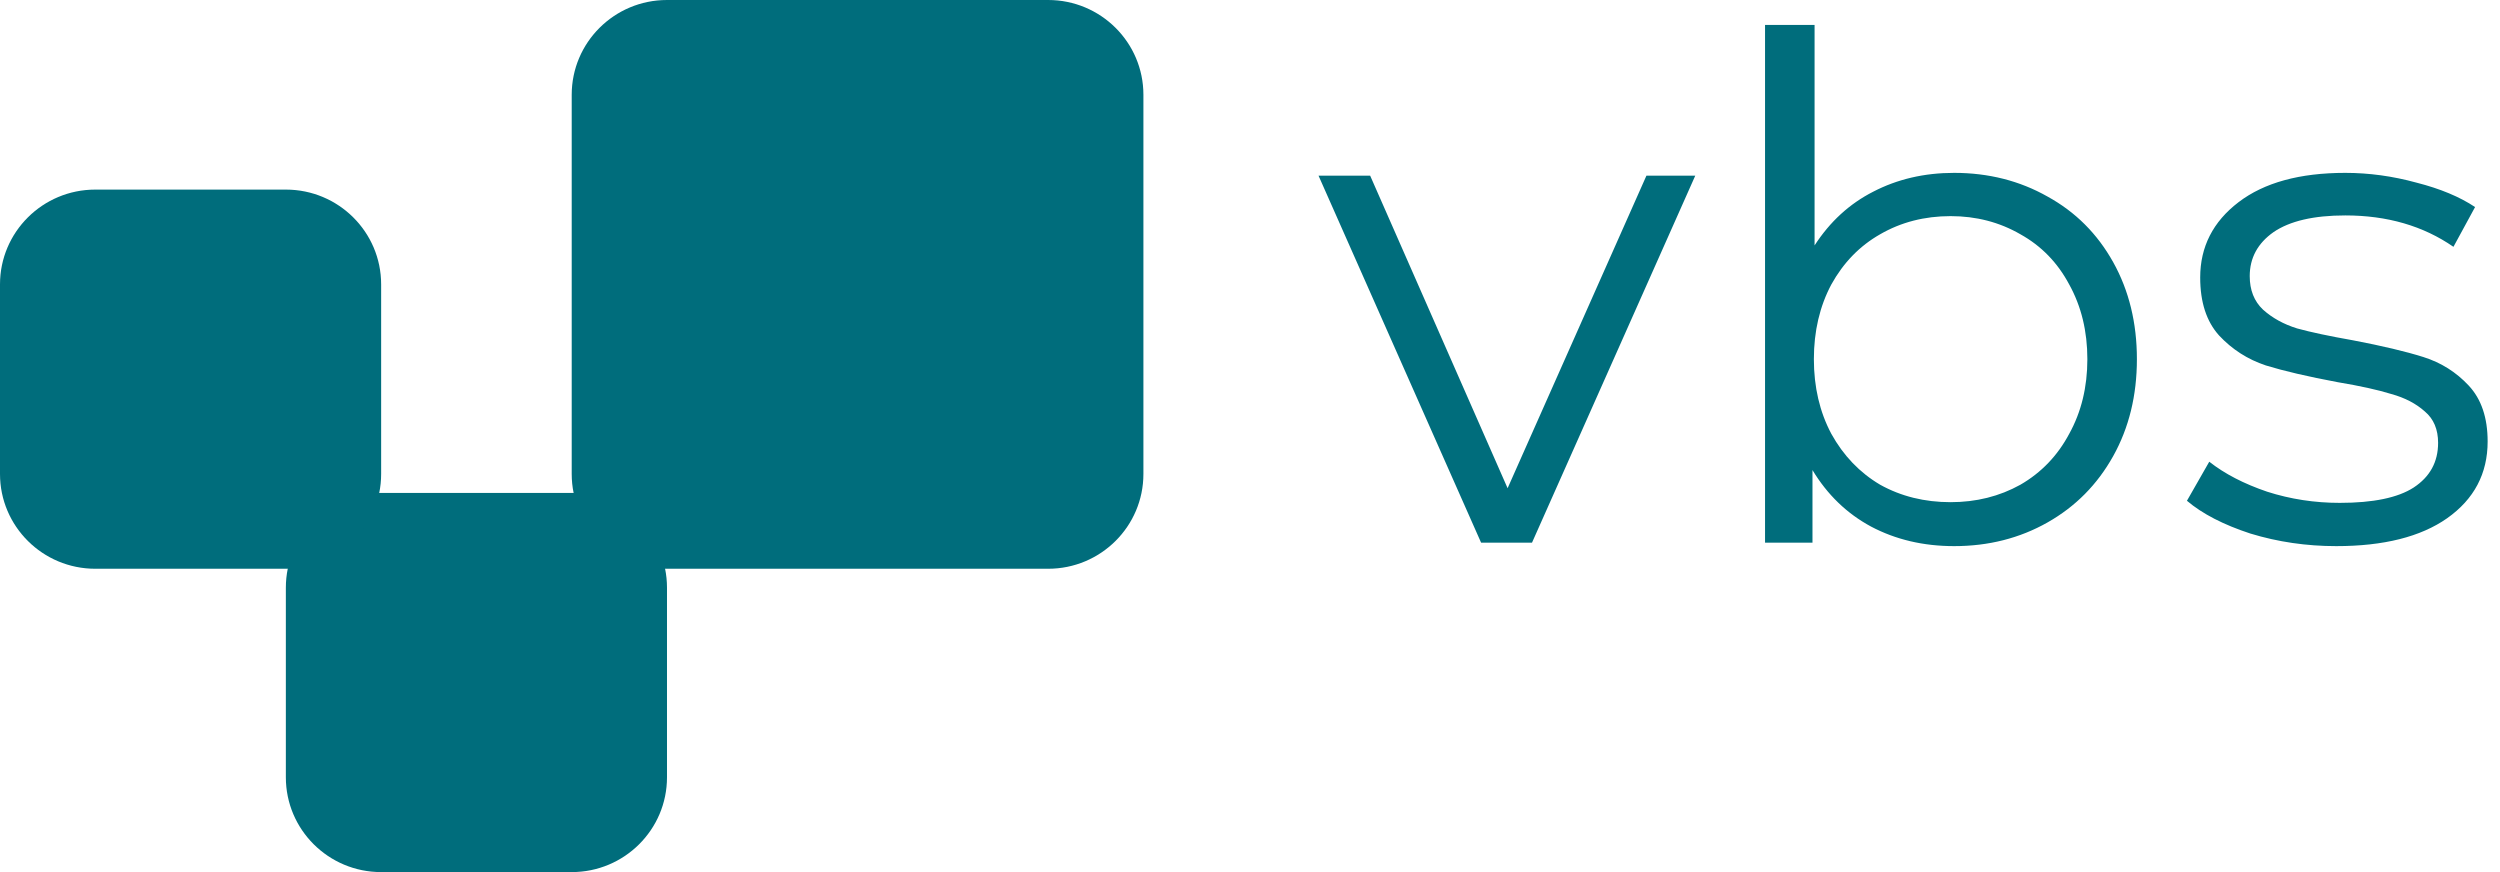 <svg width="129" height="45" viewBox="0 0 129 45" fill="none" xmlns="http://www.w3.org/2000/svg">
<path d="M87.476 9.064L79.052 28H76.424L68.036 9.064H70.7L77.792 25.192L84.956 9.064H87.476ZM100.832 8.92C102.608 8.92 104.216 9.328 105.656 10.144C107.096 10.936 108.224 12.064 109.04 13.528C109.856 14.992 110.264 16.66 110.264 18.532C110.264 20.404 109.856 22.072 109.04 23.536C108.224 25 107.096 26.14 105.656 26.956C104.216 27.772 102.608 28.18 100.832 28.18C99.248 28.18 97.82 27.844 96.548 27.172C95.3 26.5 94.292 25.528 93.524 24.256V28H91.076V1.288H93.632V12.664C94.424 11.44 95.432 10.516 96.656 9.892C97.904 9.244 99.296 8.92 100.832 8.92ZM100.652 25.912C101.972 25.912 103.172 25.612 104.252 25.012C105.332 24.388 106.172 23.512 106.772 22.384C107.396 21.256 107.708 19.972 107.708 18.532C107.708 17.092 107.396 15.808 106.772 14.68C106.172 13.552 105.332 12.688 104.252 12.088C103.172 11.464 101.972 11.152 100.652 11.152C99.308 11.152 98.096 11.464 97.016 12.088C95.96 12.688 95.12 13.552 94.496 14.68C93.896 15.808 93.596 17.092 93.596 18.532C93.596 19.972 93.896 21.256 94.496 22.384C95.12 23.512 95.96 24.388 97.016 25.012C98.096 25.612 99.308 25.912 100.652 25.912ZM120.55 28.18C119.014 28.18 117.538 27.964 116.122 27.532C114.73 27.076 113.638 26.512 112.846 25.84L113.998 23.824C114.79 24.448 115.786 24.964 116.986 25.372C118.186 25.756 119.434 25.948 120.73 25.948C122.458 25.948 123.73 25.684 124.546 25.156C125.386 24.604 125.806 23.836 125.806 22.852C125.806 22.156 125.578 21.616 125.122 21.232C124.666 20.824 124.09 20.524 123.394 20.332C122.698 20.116 121.774 19.912 120.622 19.72C119.086 19.432 117.85 19.144 116.914 18.856C115.978 18.544 115.174 18.028 114.502 17.308C113.854 16.588 113.53 15.592 113.53 14.32C113.53 12.736 114.19 11.44 115.51 10.432C116.83 9.424 118.666 8.92 121.018 8.92C122.242 8.92 123.466 9.088 124.69 9.424C125.914 9.736 126.922 10.156 127.714 10.684L126.598 12.736C125.038 11.656 123.178 11.116 121.018 11.116C119.386 11.116 118.15 11.404 117.31 11.98C116.494 12.556 116.086 13.312 116.086 14.248C116.086 14.968 116.314 15.544 116.77 15.976C117.25 16.408 117.838 16.732 118.534 16.948C119.23 17.14 120.19 17.344 121.414 17.56C122.926 17.848 124.138 18.136 125.05 18.424C125.962 18.712 126.742 19.204 127.39 19.9C128.038 20.596 128.362 21.556 128.362 22.78C128.362 24.436 127.666 25.756 126.274 26.74C124.906 27.7 122.998 28.18 120.55 28.18Z" fill="#006D7C"/>
<path d="M59 24.456C59 27.158 56.799 29.348 54.083 29.348L34.417 29.348C31.701 29.348 29.5 27.158 29.5 24.456L29.5 4.891C29.5 2.19 31.701 -2.36163e-07 34.417 0L54.083 1.71045e-06C56.799 1.94661e-06 59 2.19 59 4.891V24.456Z" fill="#006D7C"/>
<path d="M34.417 40.109C34.417 42.81 32.215 45 29.5 45H19.667C16.951 45 14.75 42.81 14.75 40.109L14.75 30.326C14.75 27.625 16.951 25.435 19.667 25.435L29.5 25.435C32.215 25.435 34.417 27.625 34.417 30.326V40.109Z" fill="#006D7C"/>
<path d="M19.667 24.456C19.667 27.158 17.465 29.348 14.75 29.348L4.917 29.348C2.201 29.348 -2.37388e-07 27.158 0 24.456L8.59657e-07 14.674C1.09705e-06 11.973 2.201 9.783 4.917 9.783L14.75 9.783C17.465 9.783 19.667 11.973 19.667 14.674V24.456Z" fill="#006D7C"/>
</svg>
